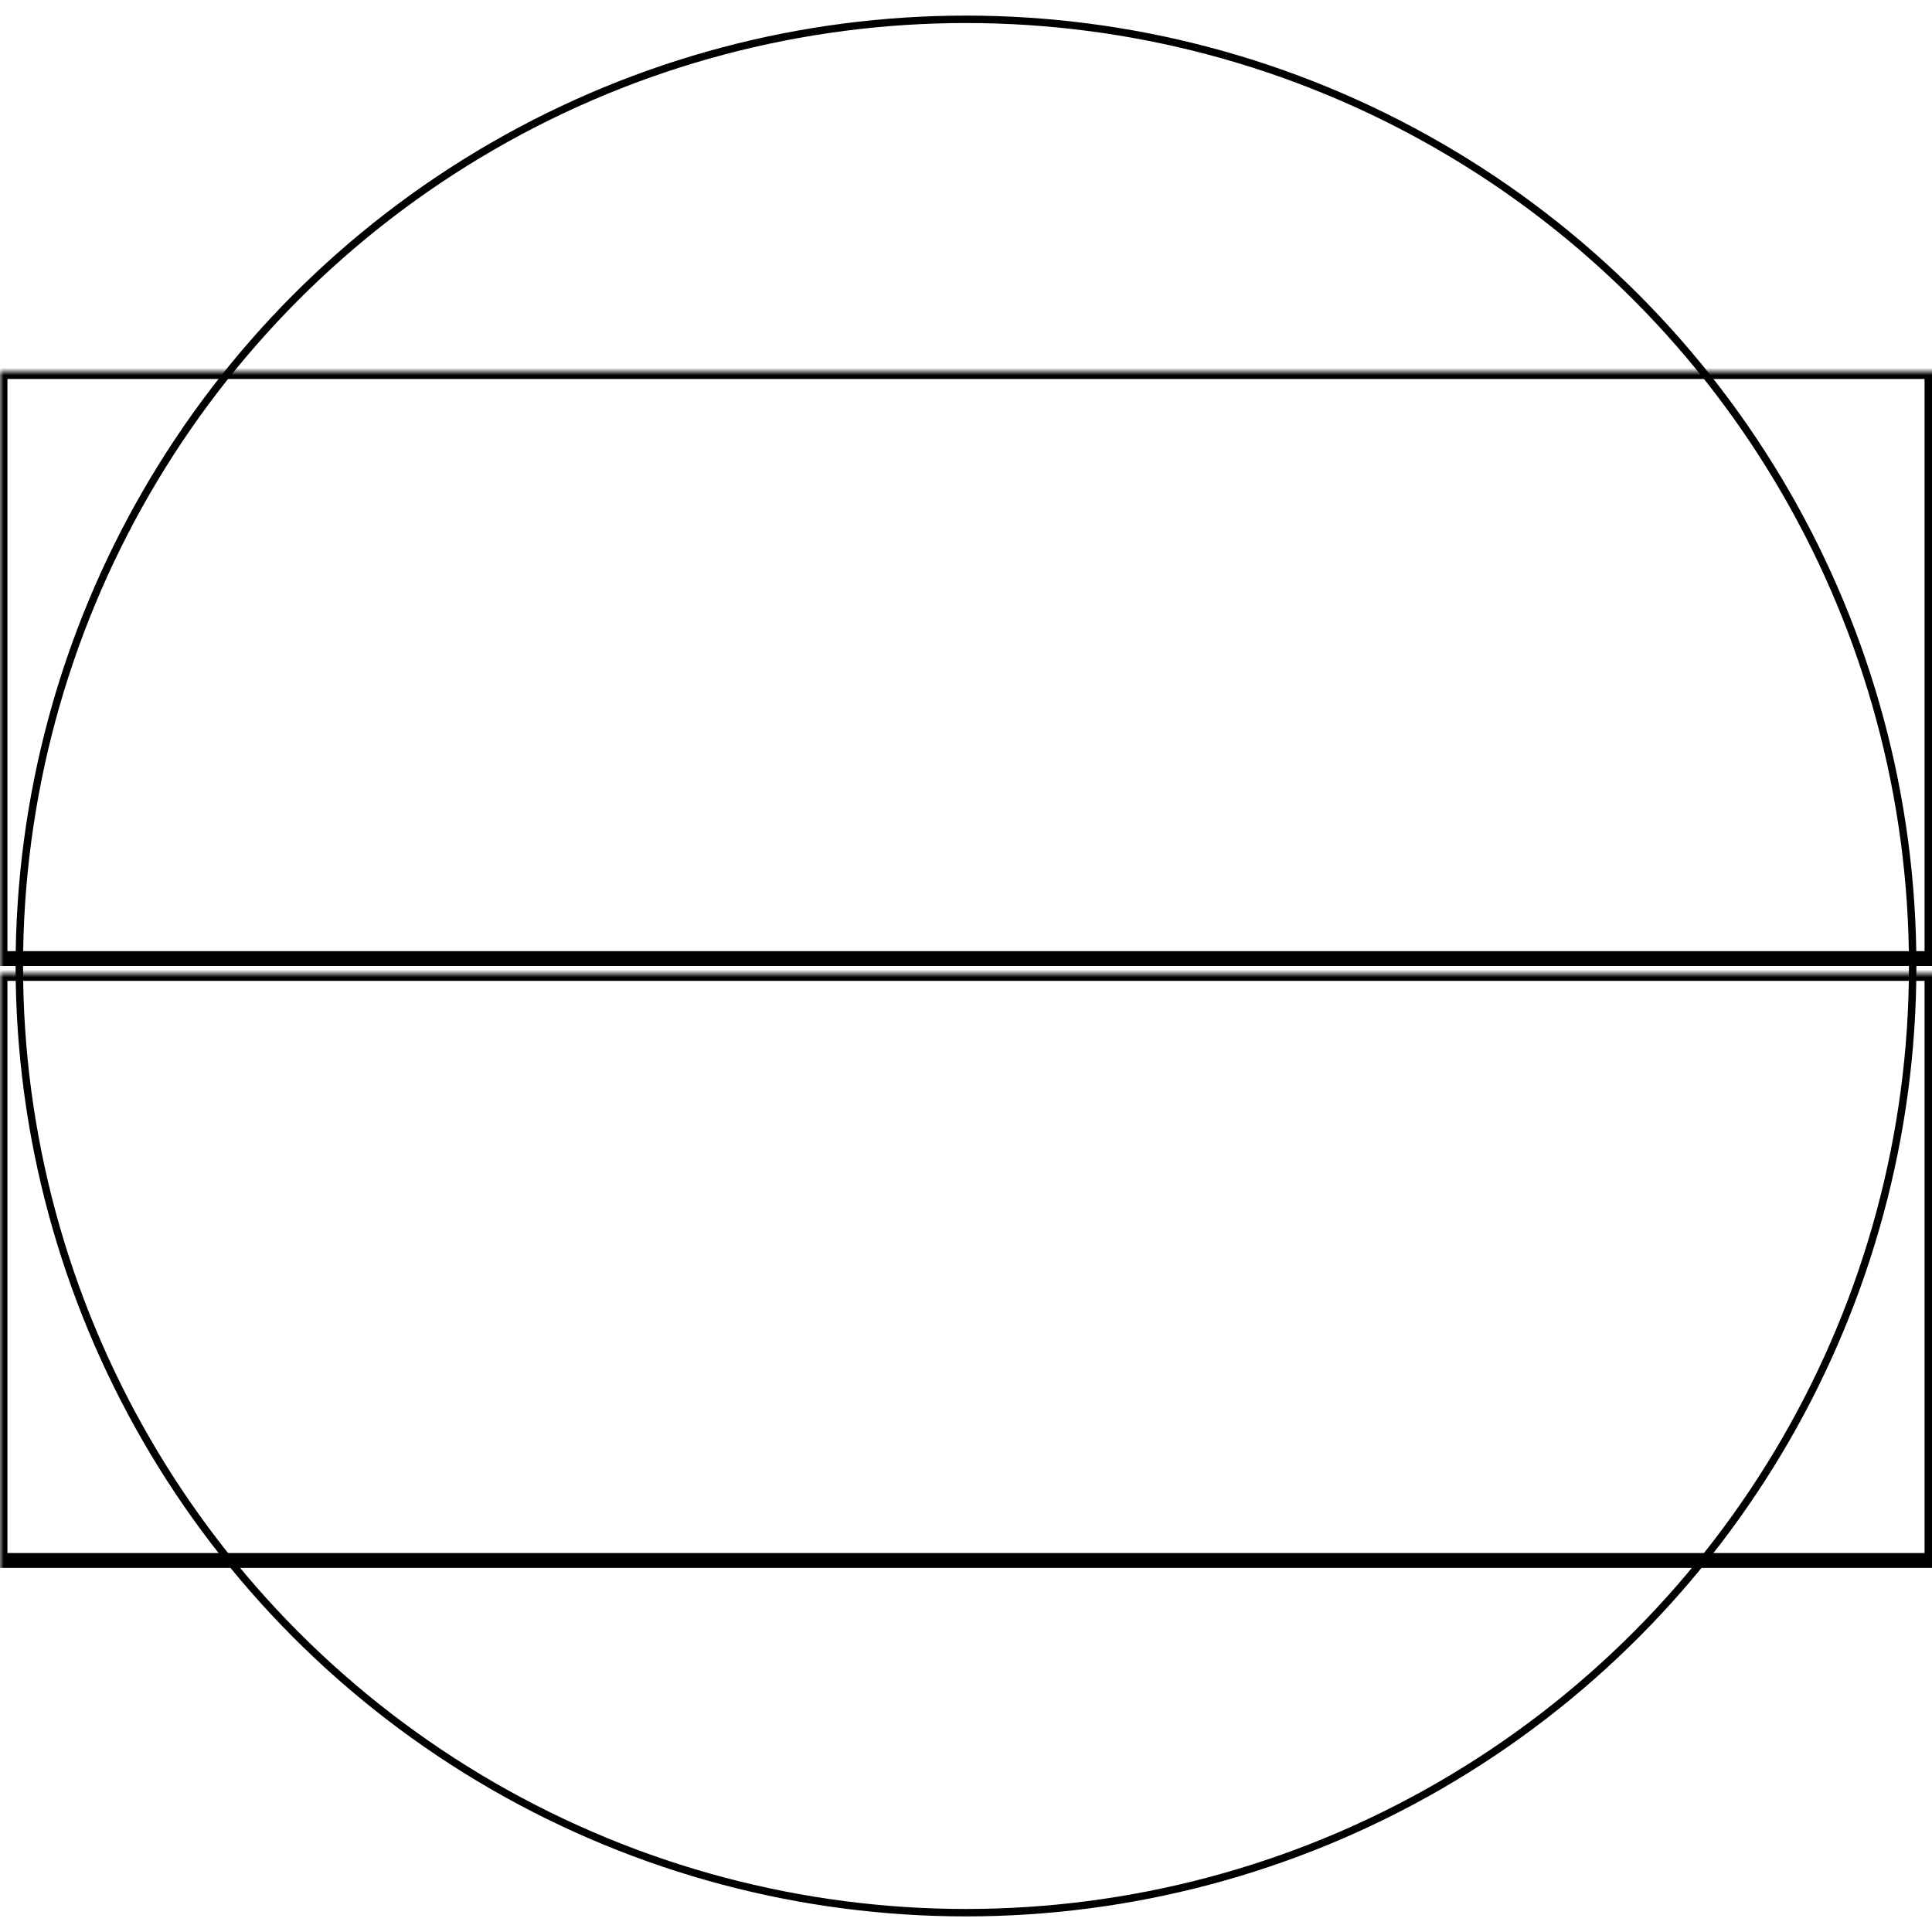 <svg width="260" height="260" xmlns="http://www.w3.org/2000/svg" xmlns:xlink="http://www.w3.org/1999/xlink">
  <defs>
    <mask id="approachs62-4fields-4-mask">
      <rect width="100%" height="100%" fill="black"/>
      <circle cx="50%" cy="50%" r="49%" style="fill:white"/>
    </mask>
  </defs>
  <rect x="0" y="50" width="260" height="79" mask="url(#approachs62-4fields-4-mask)" style="stroke-width:2;stroke:rgb(0,0,0);fill:none"/>
  <rect x="0" y="131" width="260" height="79" mask="url(#approachs62-4fields-4-mask)" style="stroke-width:2;stroke:rgb(0,0,0);fill:none"/>
      <circle cx="50%" cy="50%" r="49%" style="stroke-width:1;stroke:rgb(0,0,0);fill:none"/>
</svg>
